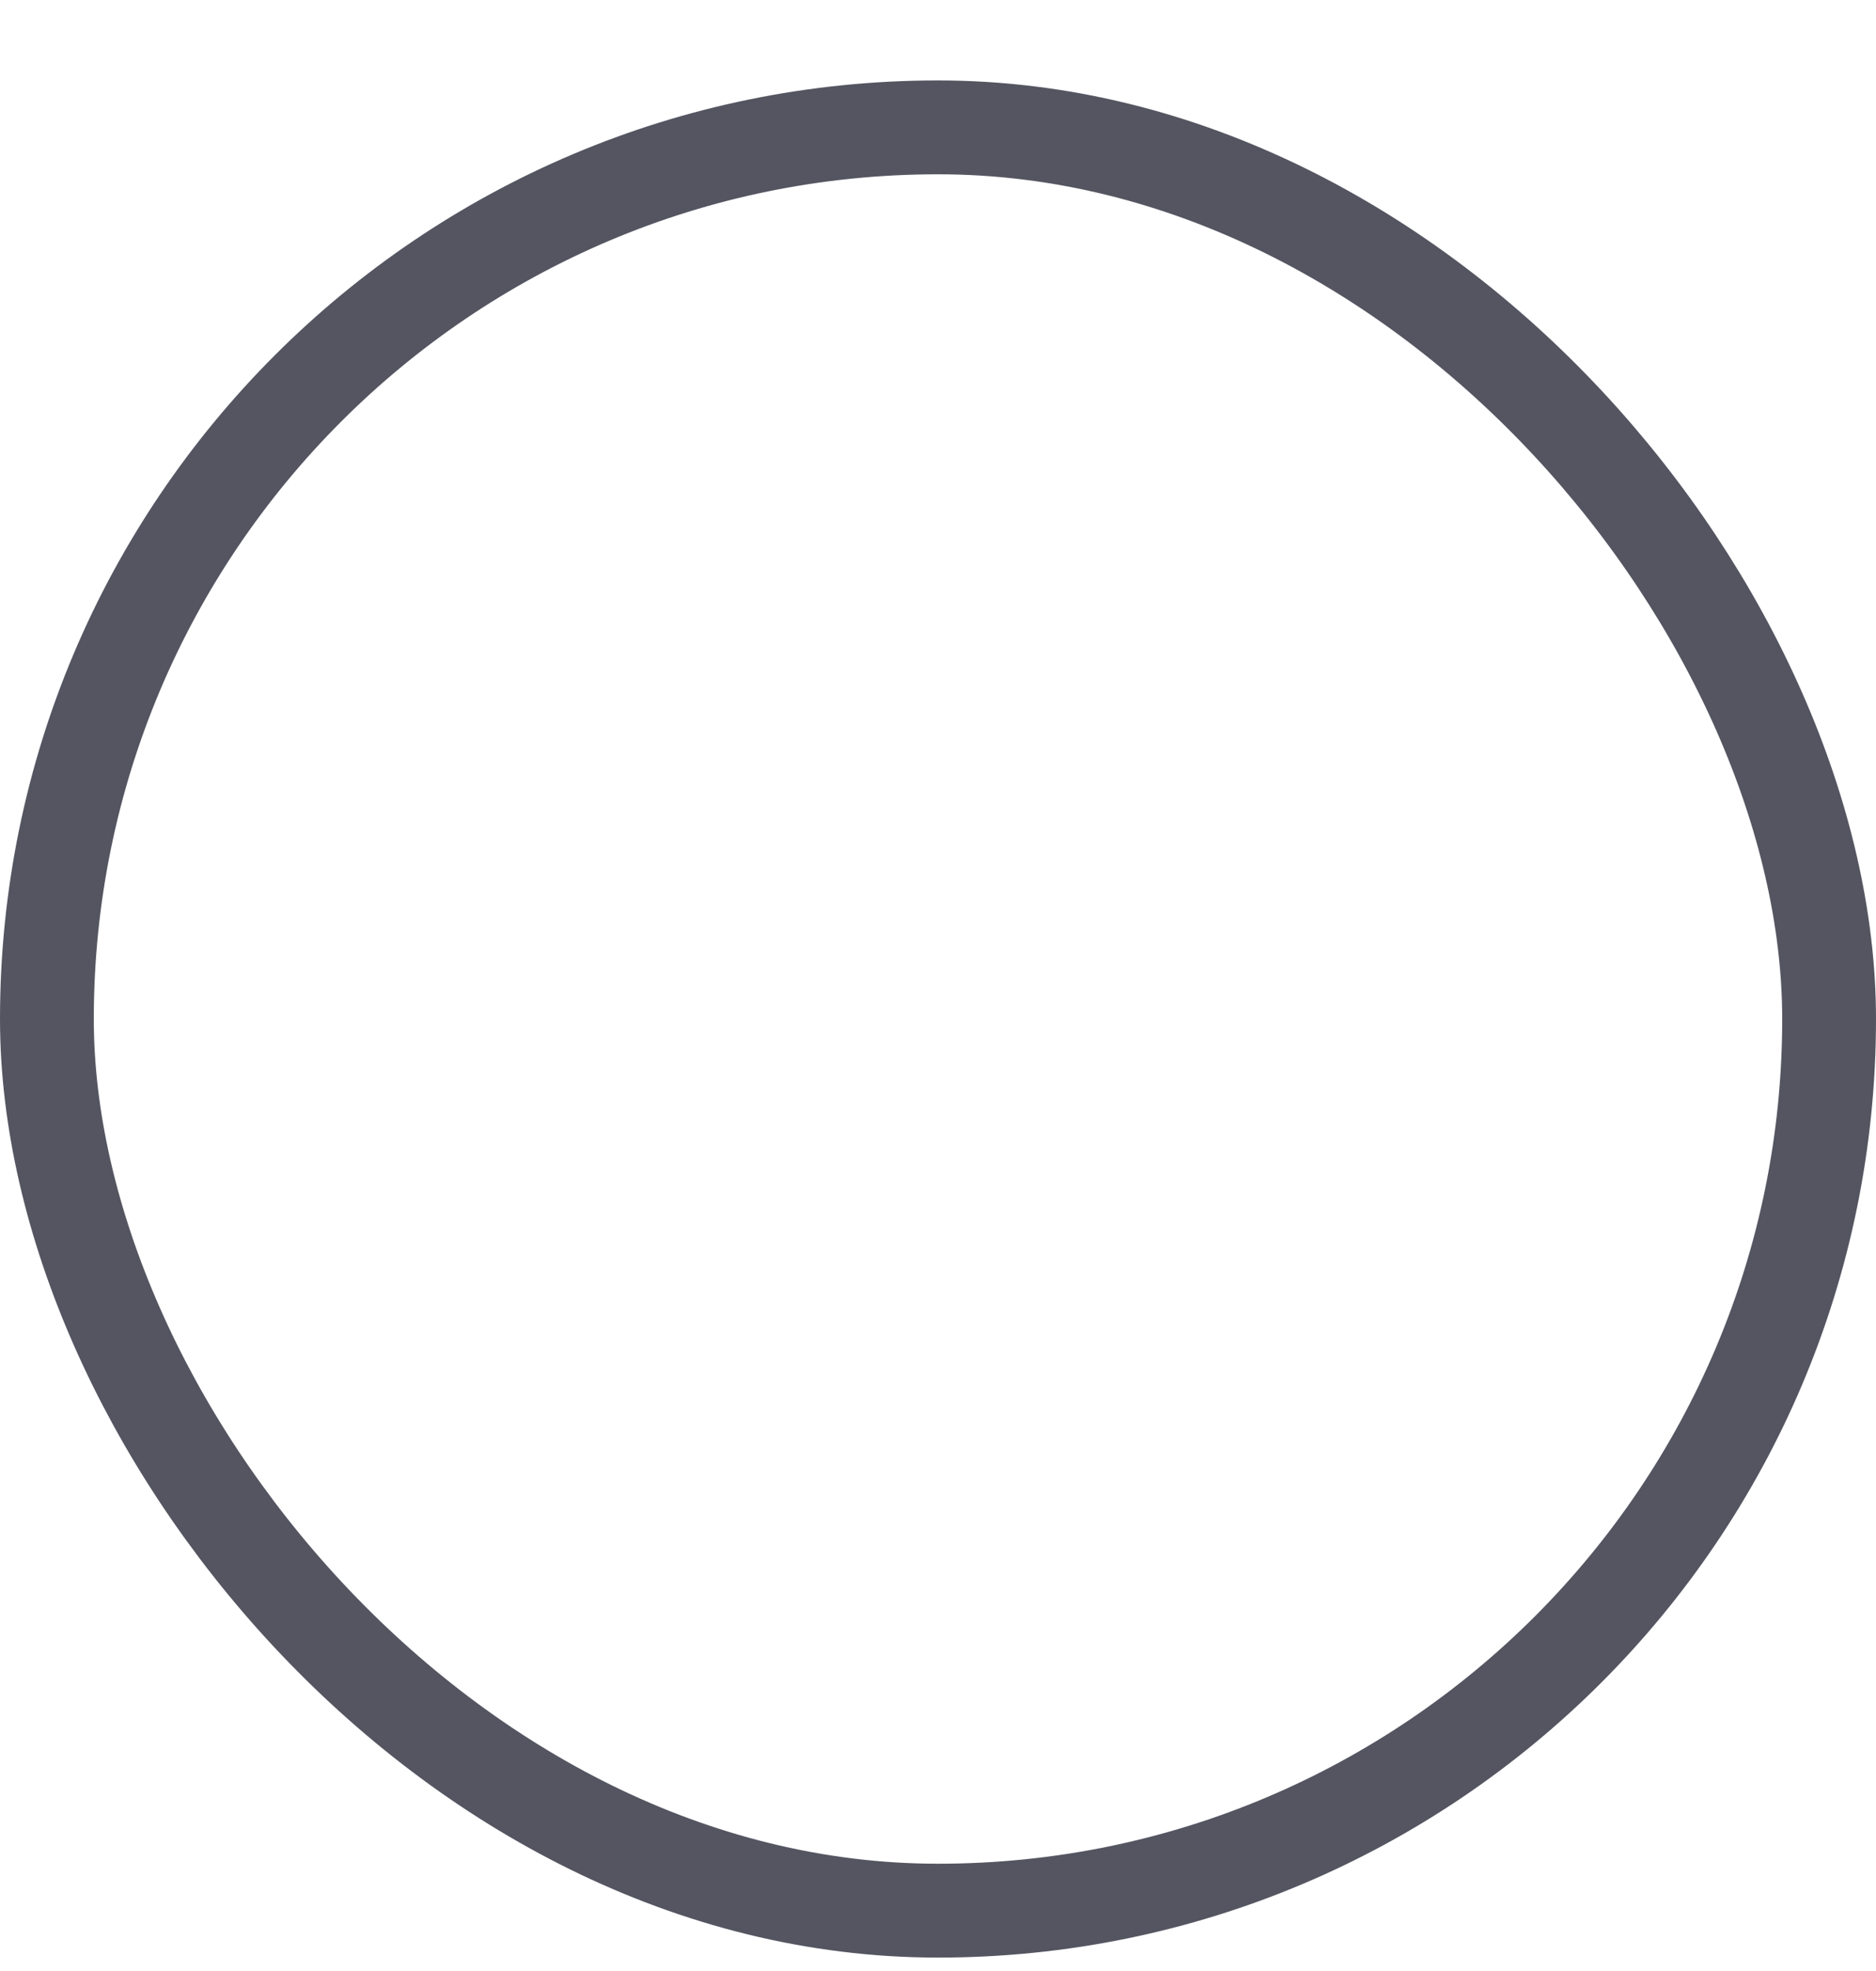 <?xml version="1.0" encoding="UTF-8"?>
<svg width="20px" height="21px" viewBox="0 0 20 21" version="1.1" xmlns="http://www.w3.org/2000/svg" xmlns:xlink="http://www.w3.org/1999/xlink">
    <!-- Generator: sketchtool 51.3 (57544) - http://www.bohemiancoding.com/sketch -->
    <title>4D91F409-95B0-437B-8754-CBEDA430F0AE</title>
    <desc>Created with sketchtool.</desc>
    <defs></defs>
    <g id="Page-1" stroke="none" stroke-width="1" fill="none" fill-rule="evenodd">
        <g id="02-Home---Hover-States" transform="translate(-147, -3068)" stroke="#545561">
            <g id="tick-icon-4-copy-5" transform="translate(147, 3068.857)">
                <rect id="Rectangle-21" x="0.5" y="0.5" width="19" height="19" rx="9.5"></rect>
            </g>
        </g>
    </g>
</svg>